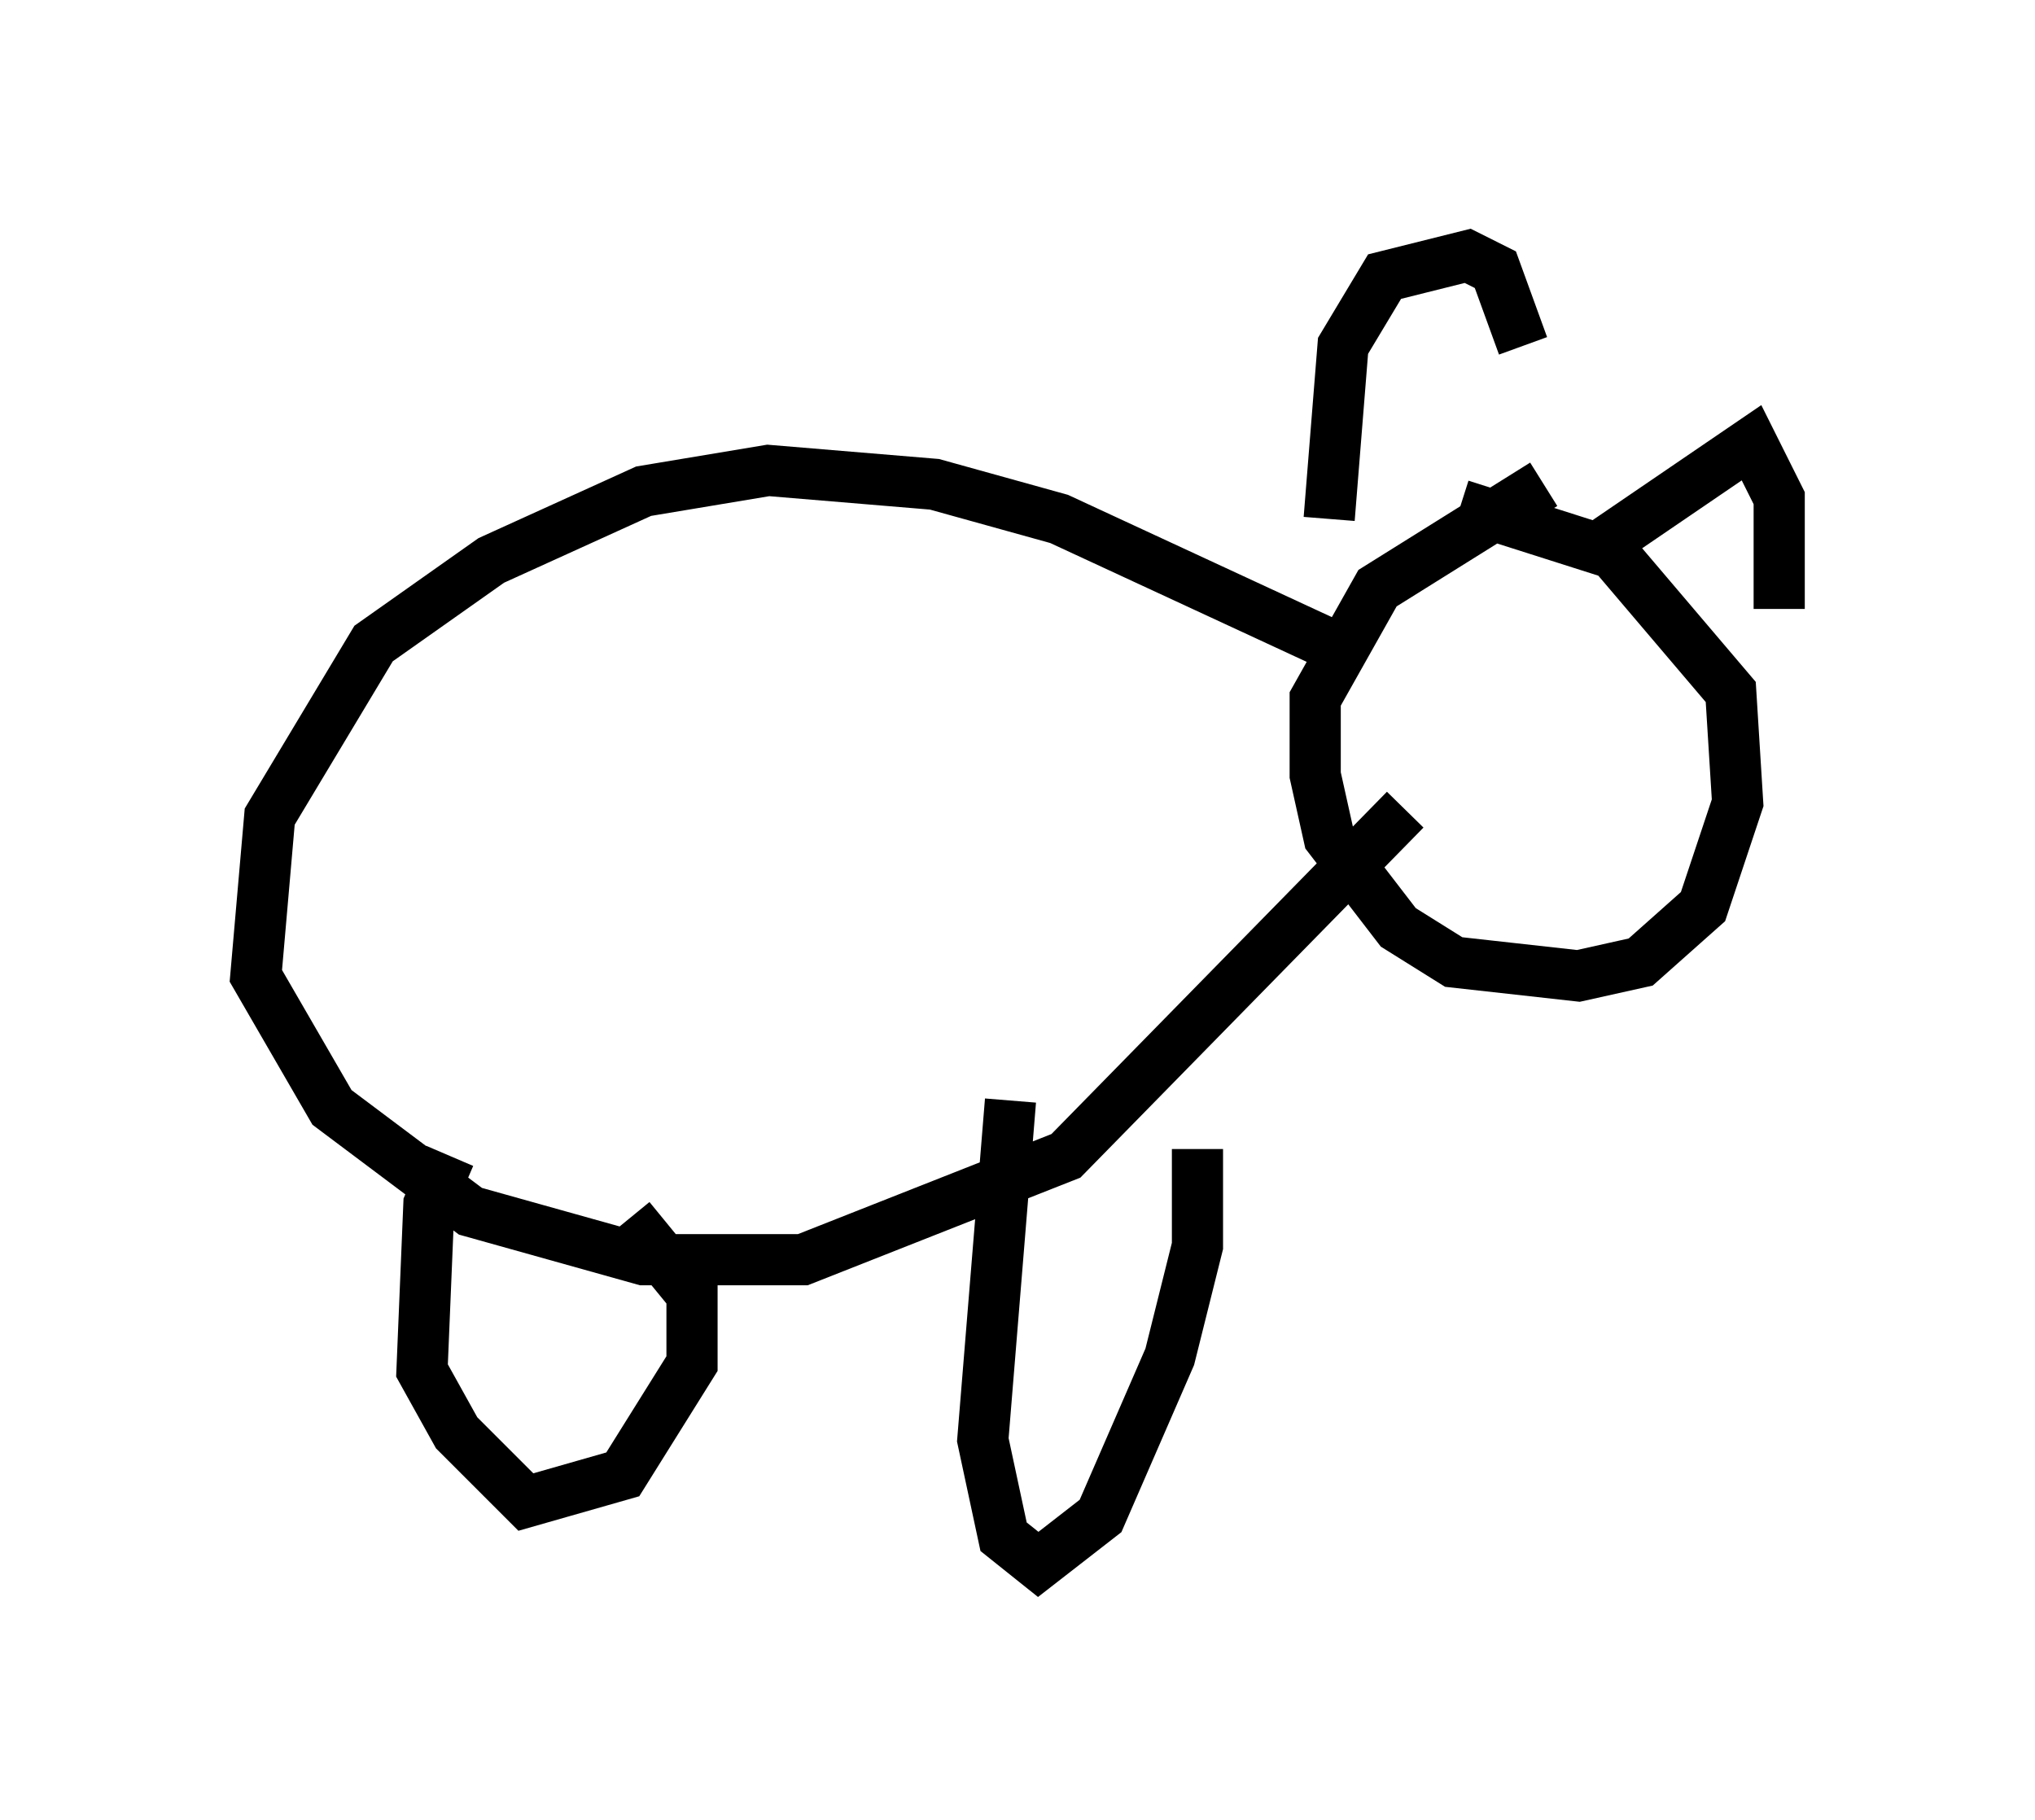 <?xml version="1.0" encoding="utf-8" ?>
<svg baseProfile="full" height="35.575" version="1.1" width="39.77" xmlns="http://www.w3.org/2000/svg" xmlns:ev="http://www.w3.org/2001/xml-events" xmlns:xlink="http://www.w3.org/1999/xlink"><defs /><rect fill="white" height="35.575" width="39.77" x="0" y="0" /><path d="M31.387, 9.465 m-1.218, 0.0 l-3.248, 2.03 -1.218, 2.165 l0.0, 1.488 0.271, 1.218 l1.353, 1.759 1.083, 0.677 l2.436, 0.271 1.218, -0.271 l1.218, -1.083 0.677, -2.03 l-0.135, -2.165 -2.3, -2.706 l-2.977, -0.947 m-2.571, 0.271 l0.271, -3.383 0.812, -1.353 l1.624, -0.406 0.541, 0.271 l0.541, 1.488 m1.488, 3.924 l2.977, -2.03 0.541, 1.083 l0.0, 2.165 m-8.525, 0.812 l-5.548, -2.571 -2.436, -0.677 l-3.248, -0.271 -2.436, 0.406 l-2.977, 1.353 -2.3, 1.624 l-2.03, 3.383 -0.271, 3.112 l1.488, 2.571 2.706, 2.03 l3.383, 0.947 3.112, 0.0 l5.142, -2.03 6.631, -6.766 m-18.674, 6.766 l-0.406, 0.947 -0.135, 3.248 l0.677, 1.218 1.353, 1.353 l1.894, -0.541 1.353, -2.165 l0.0, -1.353 -1.218, -1.488 m7.442, -2.3 l-0.541, 6.631 0.406, 1.894 l0.677, 0.541 1.218, -0.947 l1.353, -3.112 0.541, -2.165 l0.0, -1.894 " fill="none" stroke="black" stroke-width="1" /></svg>